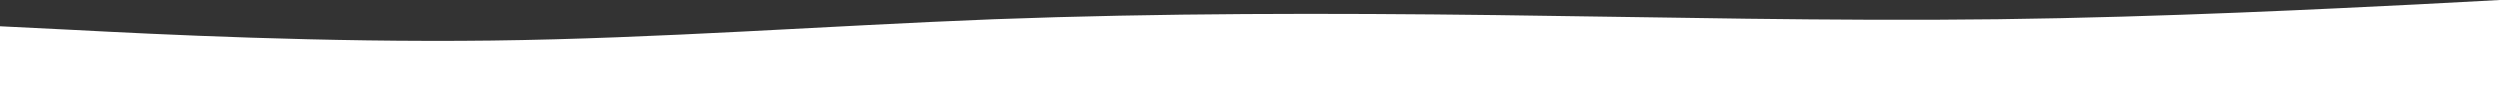 <svg width="1440" height="59" viewBox="0 0 1440 59" fill="none" xmlns="http://www.w3.org/2000/svg">
<rect x="0" y="0" width="1440" height="59" fill="#333333" stroke="none"/>
<path fill-rule="evenodd" clip-rule="evenodd" d="M-6 14.835L42.2 17.223C90.4 19.78 186.8 24.555 283.2 23.361C379.6 22.168 476 14.835 572.4 11.084C668.8 7.503 765.2 7.503 861.6 8.697C958 9.89 1054.4 12.277 1150.8 11.084C1247.2 9.89 1343.6 4.945 1391.8 2.558L1440 2.98023e-08V59H1391.8C1343.6 59 1247.2 59 1150.8 59C1054.4 59 958 59 861.6 59C765.2 59 668.8 59 572.4 59C476 59 379.6 59 283.2 59C186.8 59 90.4 59 42.2 59H-6V14.835Z" fill="white"/>
</svg>
